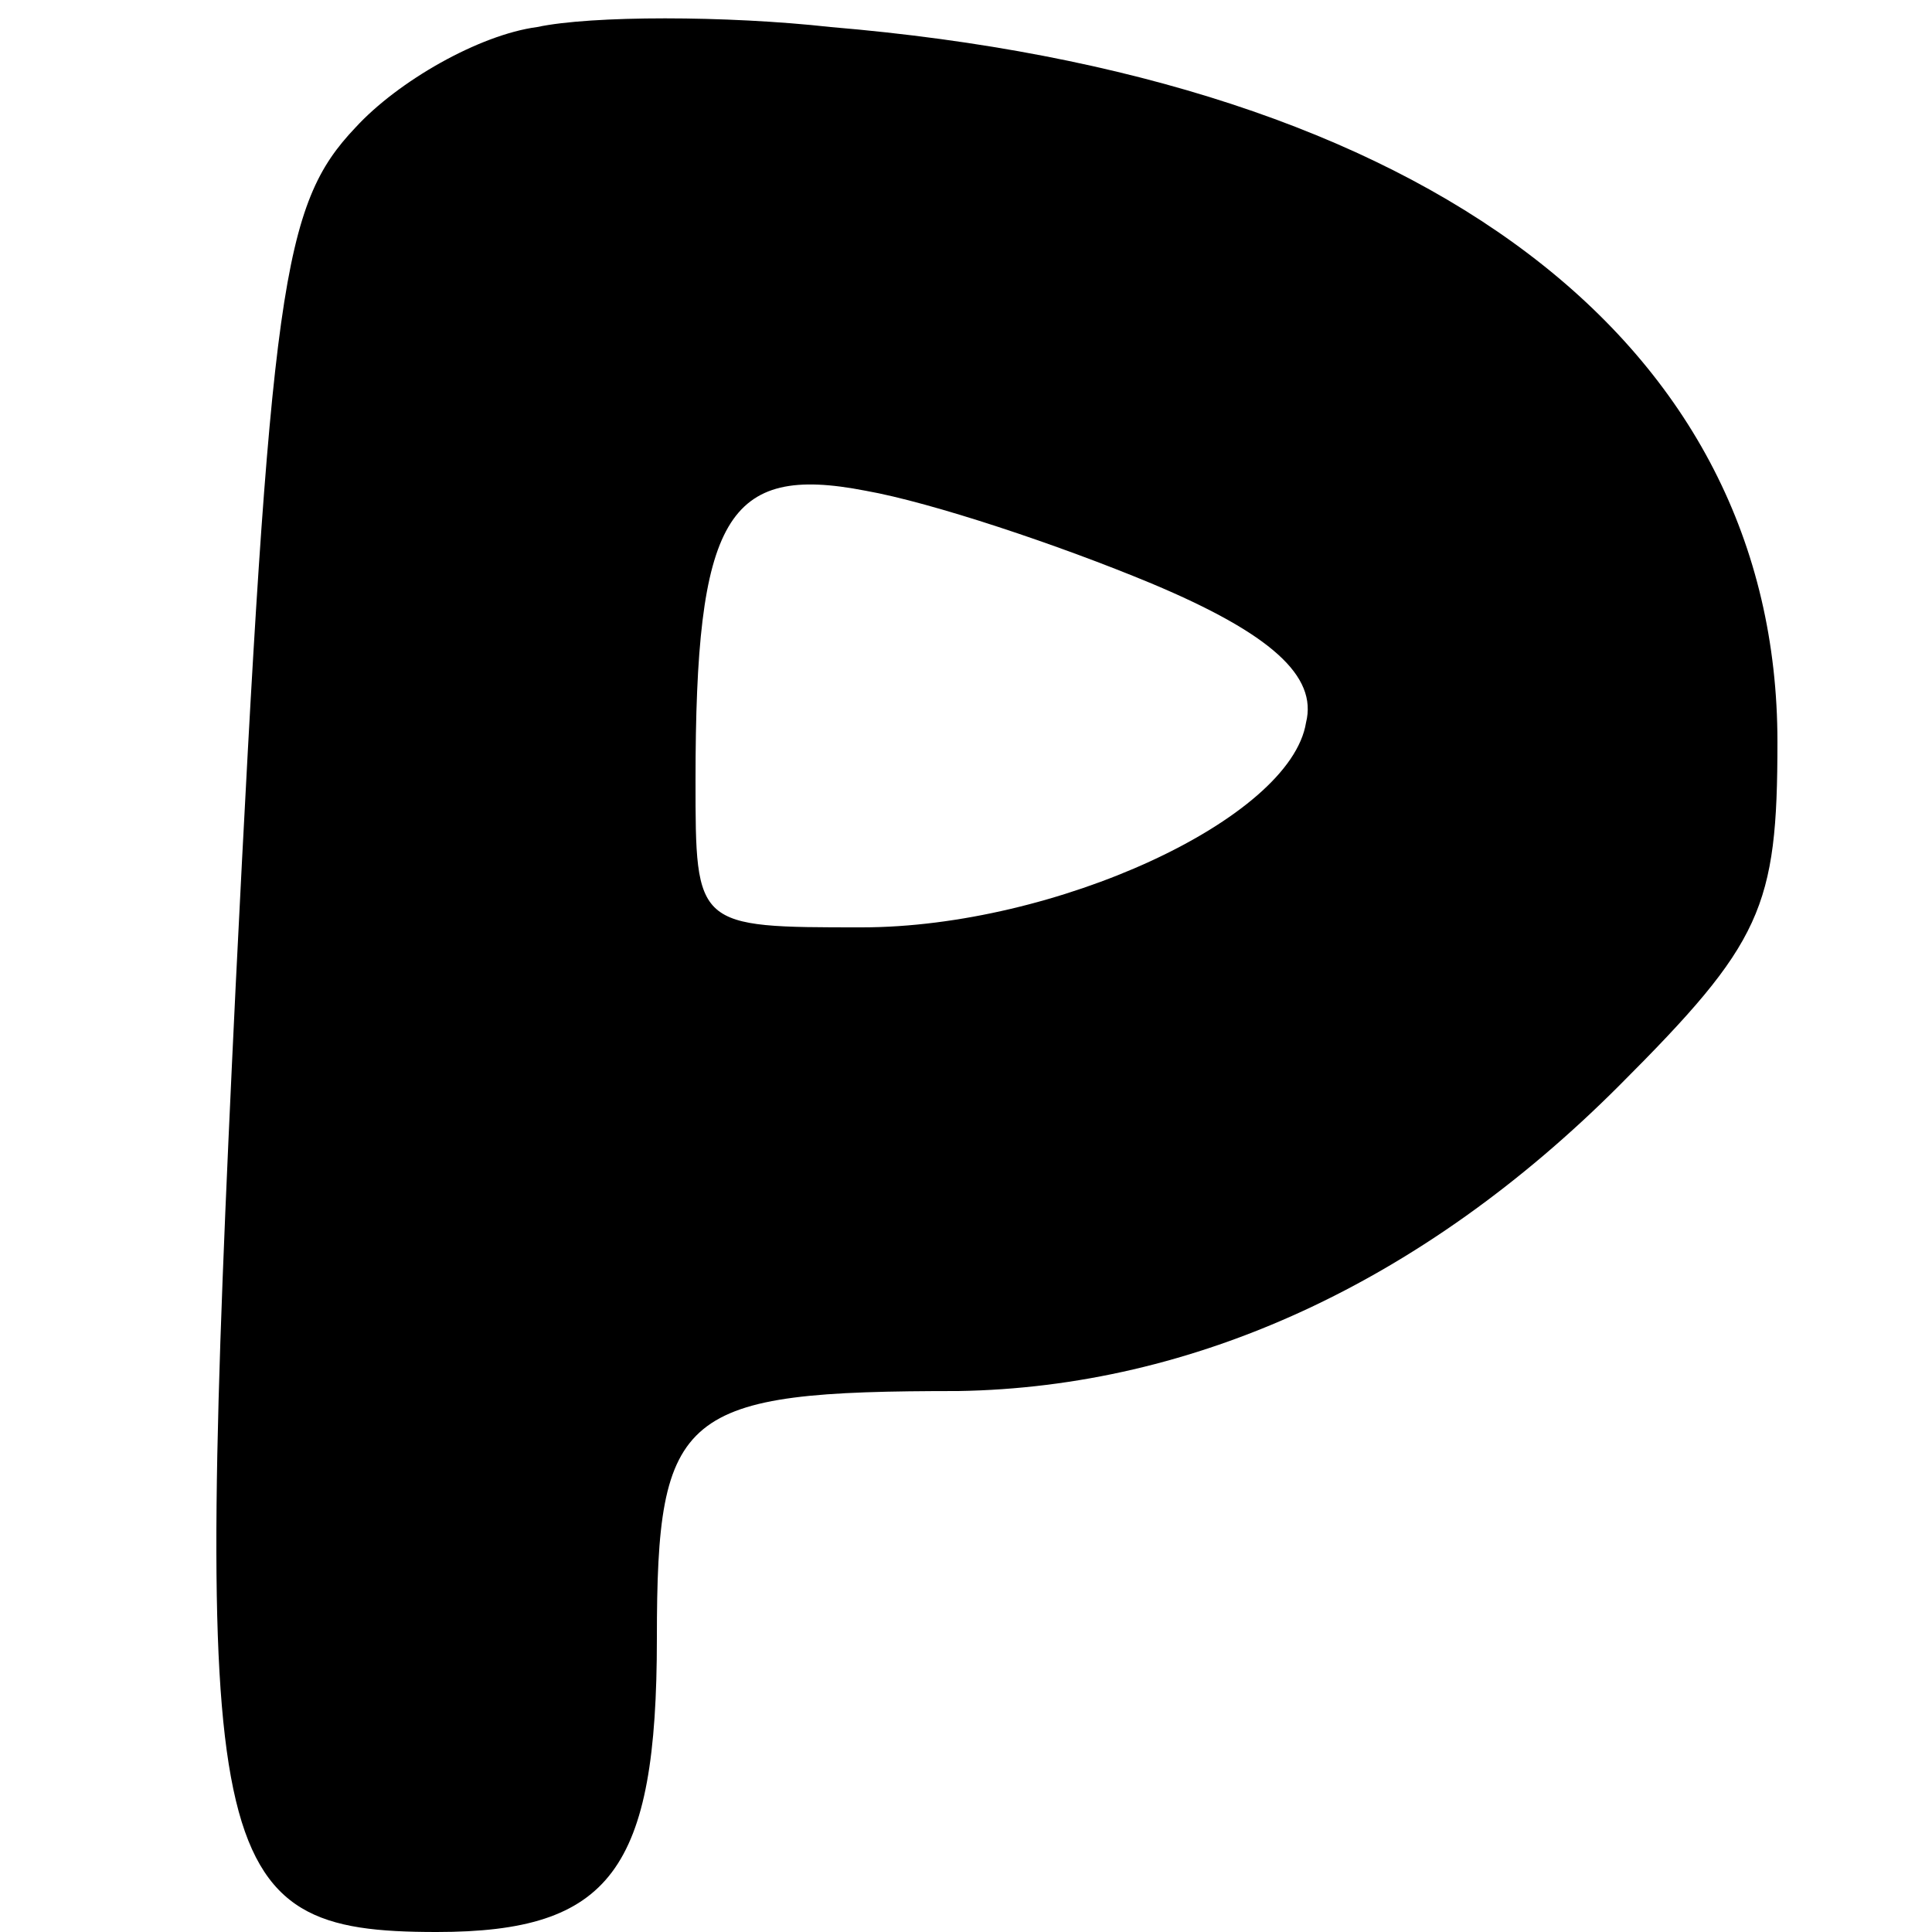 <?xml version="1.0" standalone="no"?>
<!DOCTYPE svg PUBLIC "-//W3C//DTD SVG 20010904//EN"
 "http://www.w3.org/TR/2001/REC-SVG-20010904/DTD/svg10.dtd">
<svg version="1.0" xmlns="http://www.w3.org/2000/svg"
 width="50pt" height="50pt" viewBox="0 0 50 50"
 preserveAspectRatio="xMidYMid meet">
<g transform="translate(0,50) scale(0.1,-0.1)"
fill="#000000" stroke="none">
<path d="M139 493 c-15 -2 -36 -14 -47 -26 -19 -20 -22 -41 -31 -222 -11 -228
-8 -245 52 -245 45 0 57 16 57 76 0 59 6 64 78 64 61 1 120 28 171 79 37 37
41 46 41 89 0 103 -90 172 -245 185 -27 3 -62 3 -76 0z m159 -144 c31 -13 43
-24 40 -36 -4 -25 -65 -53 -115 -53 -43 0 -43 0 -43 38 0 68 8 82 44 75 17 -3
50 -14 74 -24z"/>
</g>
</svg>
